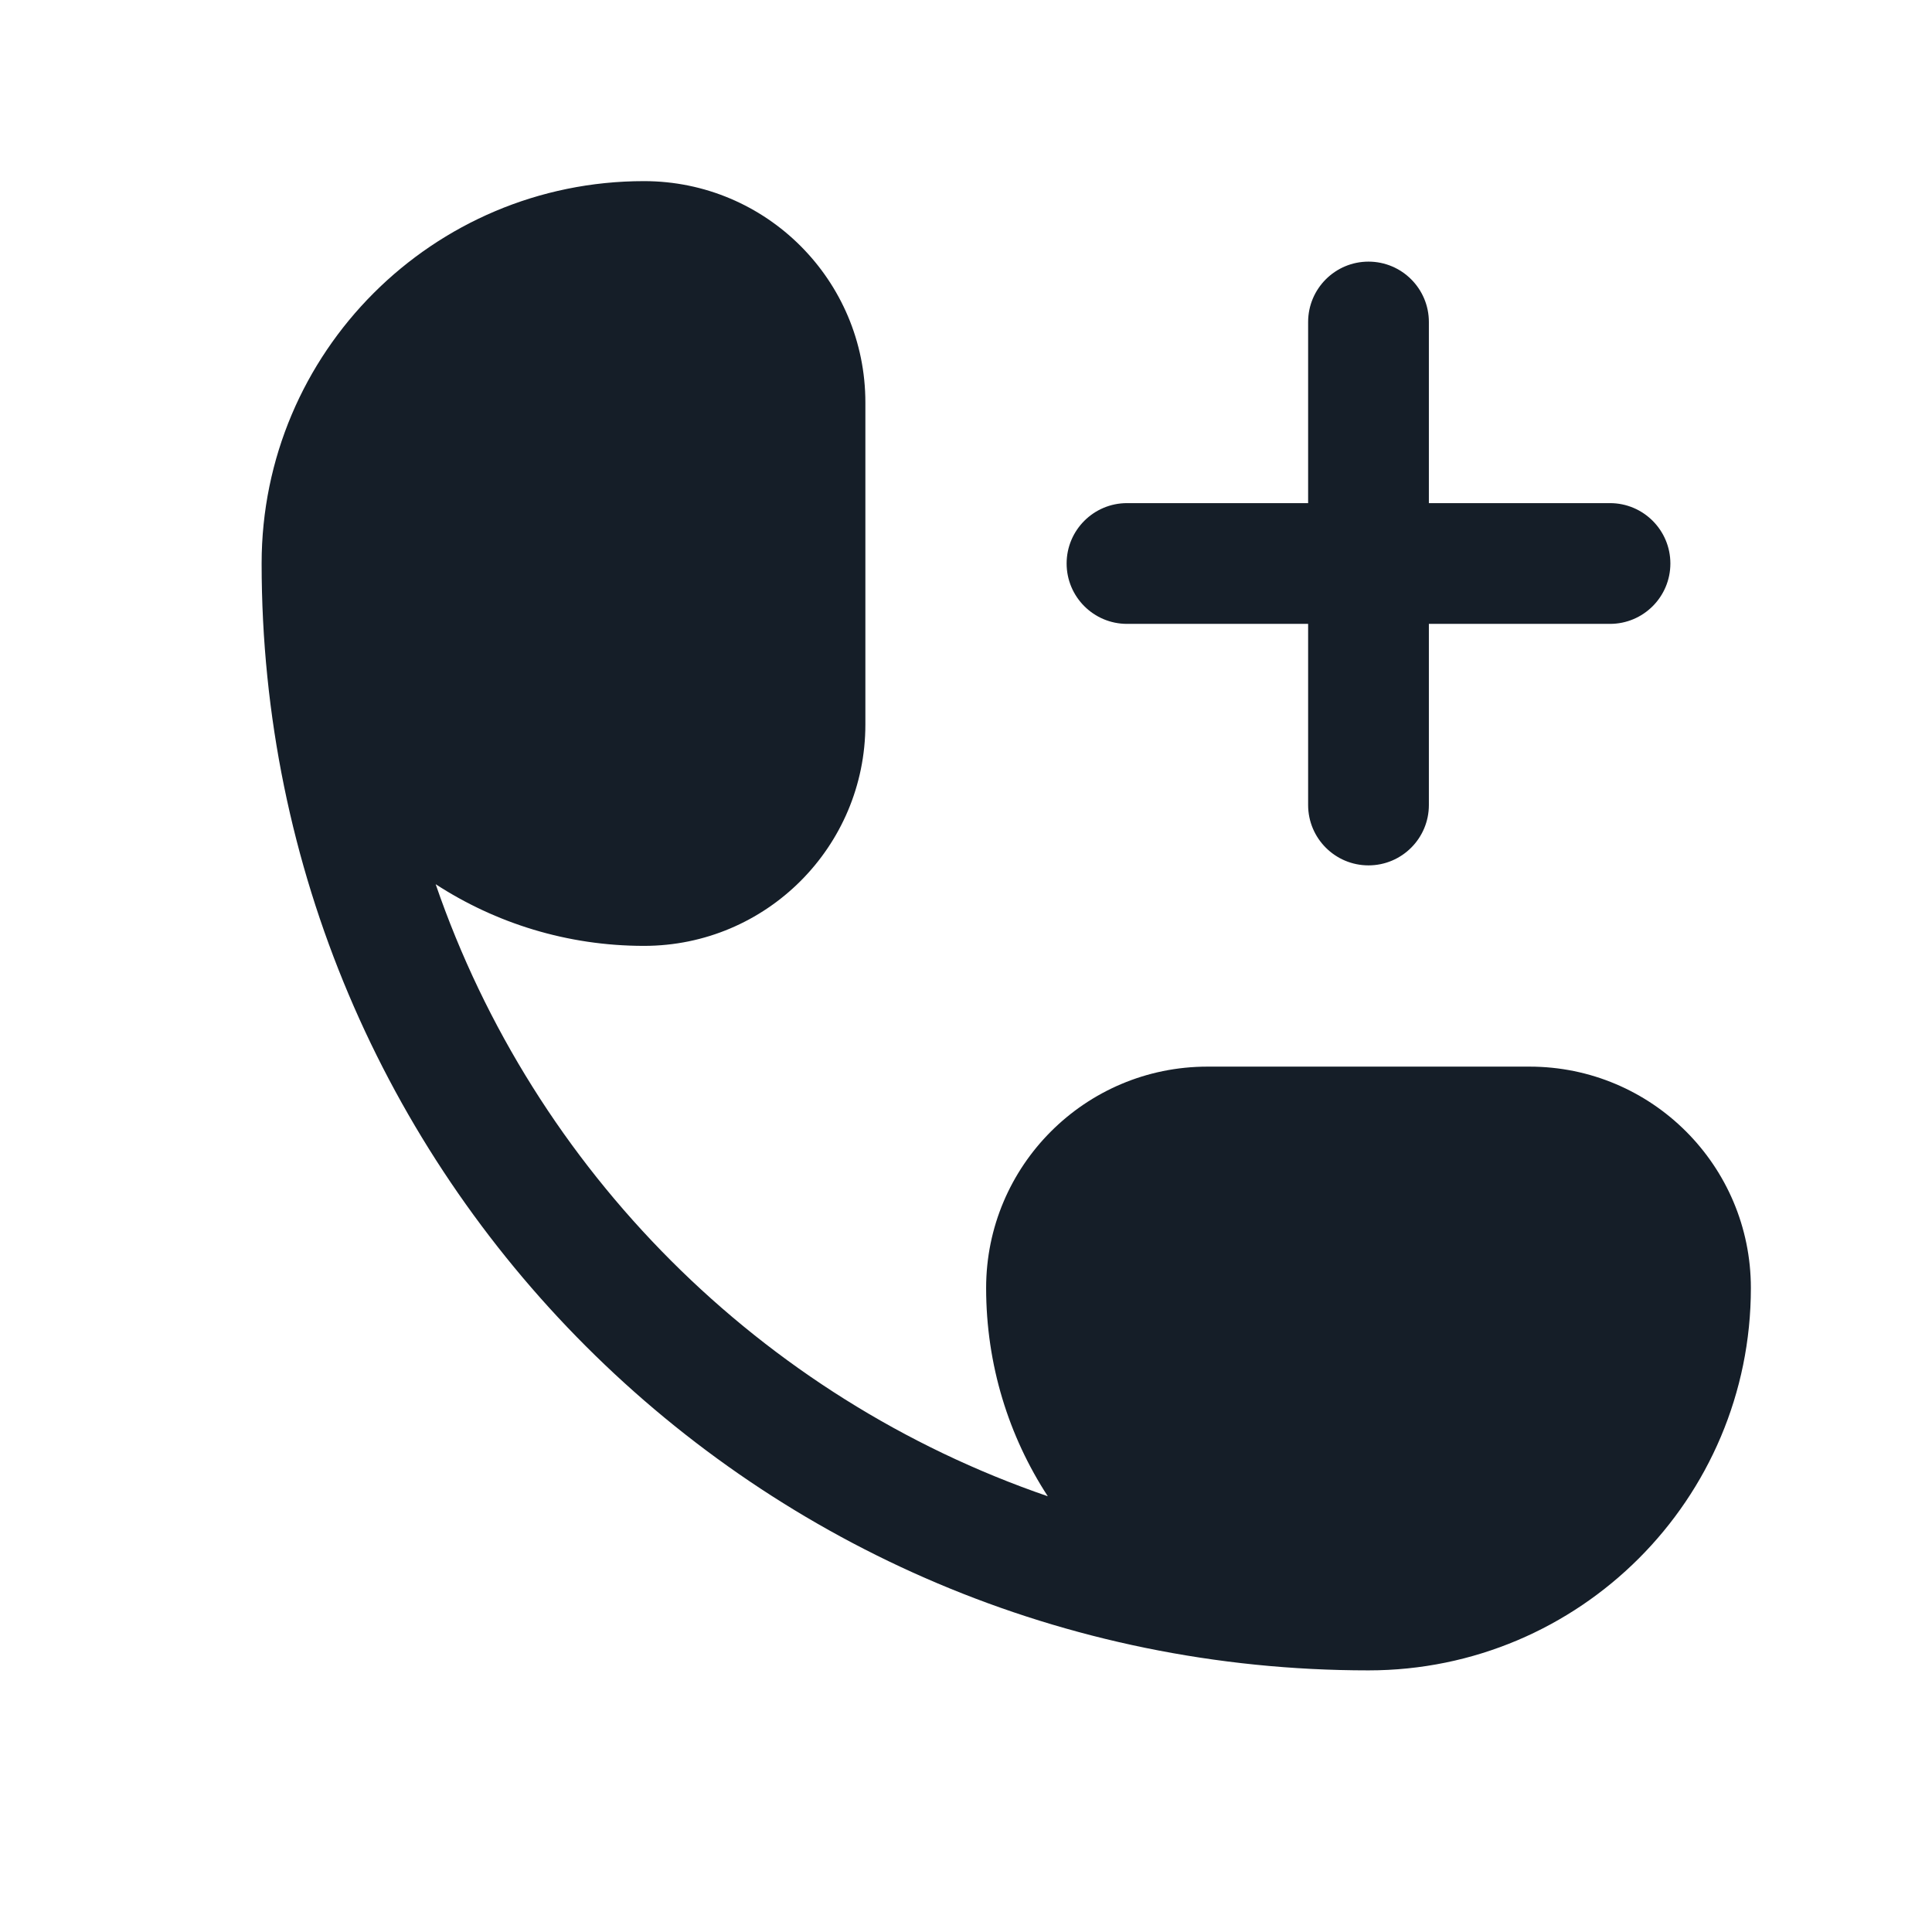 <svg xmlns="http://www.w3.org/2000/svg" viewBox="0 0 24 24">
  <defs/>
  <path fill="#151E28" d="M3.25,7 C3.25,4.377 5.377,2.25 8,2.25 C9.519,2.25 10.75,3.481 10.75,5 L10.75,9 C10.75,10.519 9.519,11.75 8,11.75 C7.046,11.75 6.157,11.468 5.412,10.984 C6.636,14.545 9.455,17.364 13.016,18.587 C12.531,17.843 12.25,16.954 12.25,16 C12.25,14.481 13.481,13.25 15,13.25 L19,13.25 C20.519,13.25 21.75,14.481 21.75,16 C21.75,18.623 19.623,20.75 17,20.75 C9.406,20.75 3.25,14.594 3.25,7 Z M17.75,4 L17.75,6.25 L20,6.25 C20.414,6.25 20.75,6.586 20.75,7 C20.75,7.414 20.414,7.75 20,7.75 L17.75,7.75 L17.75,10 C17.75,10.414 17.414,10.75 17,10.75 C16.586,10.75 16.25,10.414 16.25,10 L16.25,7.75 L14,7.75 C13.586,7.75 13.25,7.414 13.25,7 C13.25,6.586 13.586,6.25 14,6.25 L16.25,6.25 L16.25,4 C16.25,3.586 16.586,3.25 17,3.25 C17.414,3.25 17.75,3.586 17.75,4 Z"/>
</svg>

